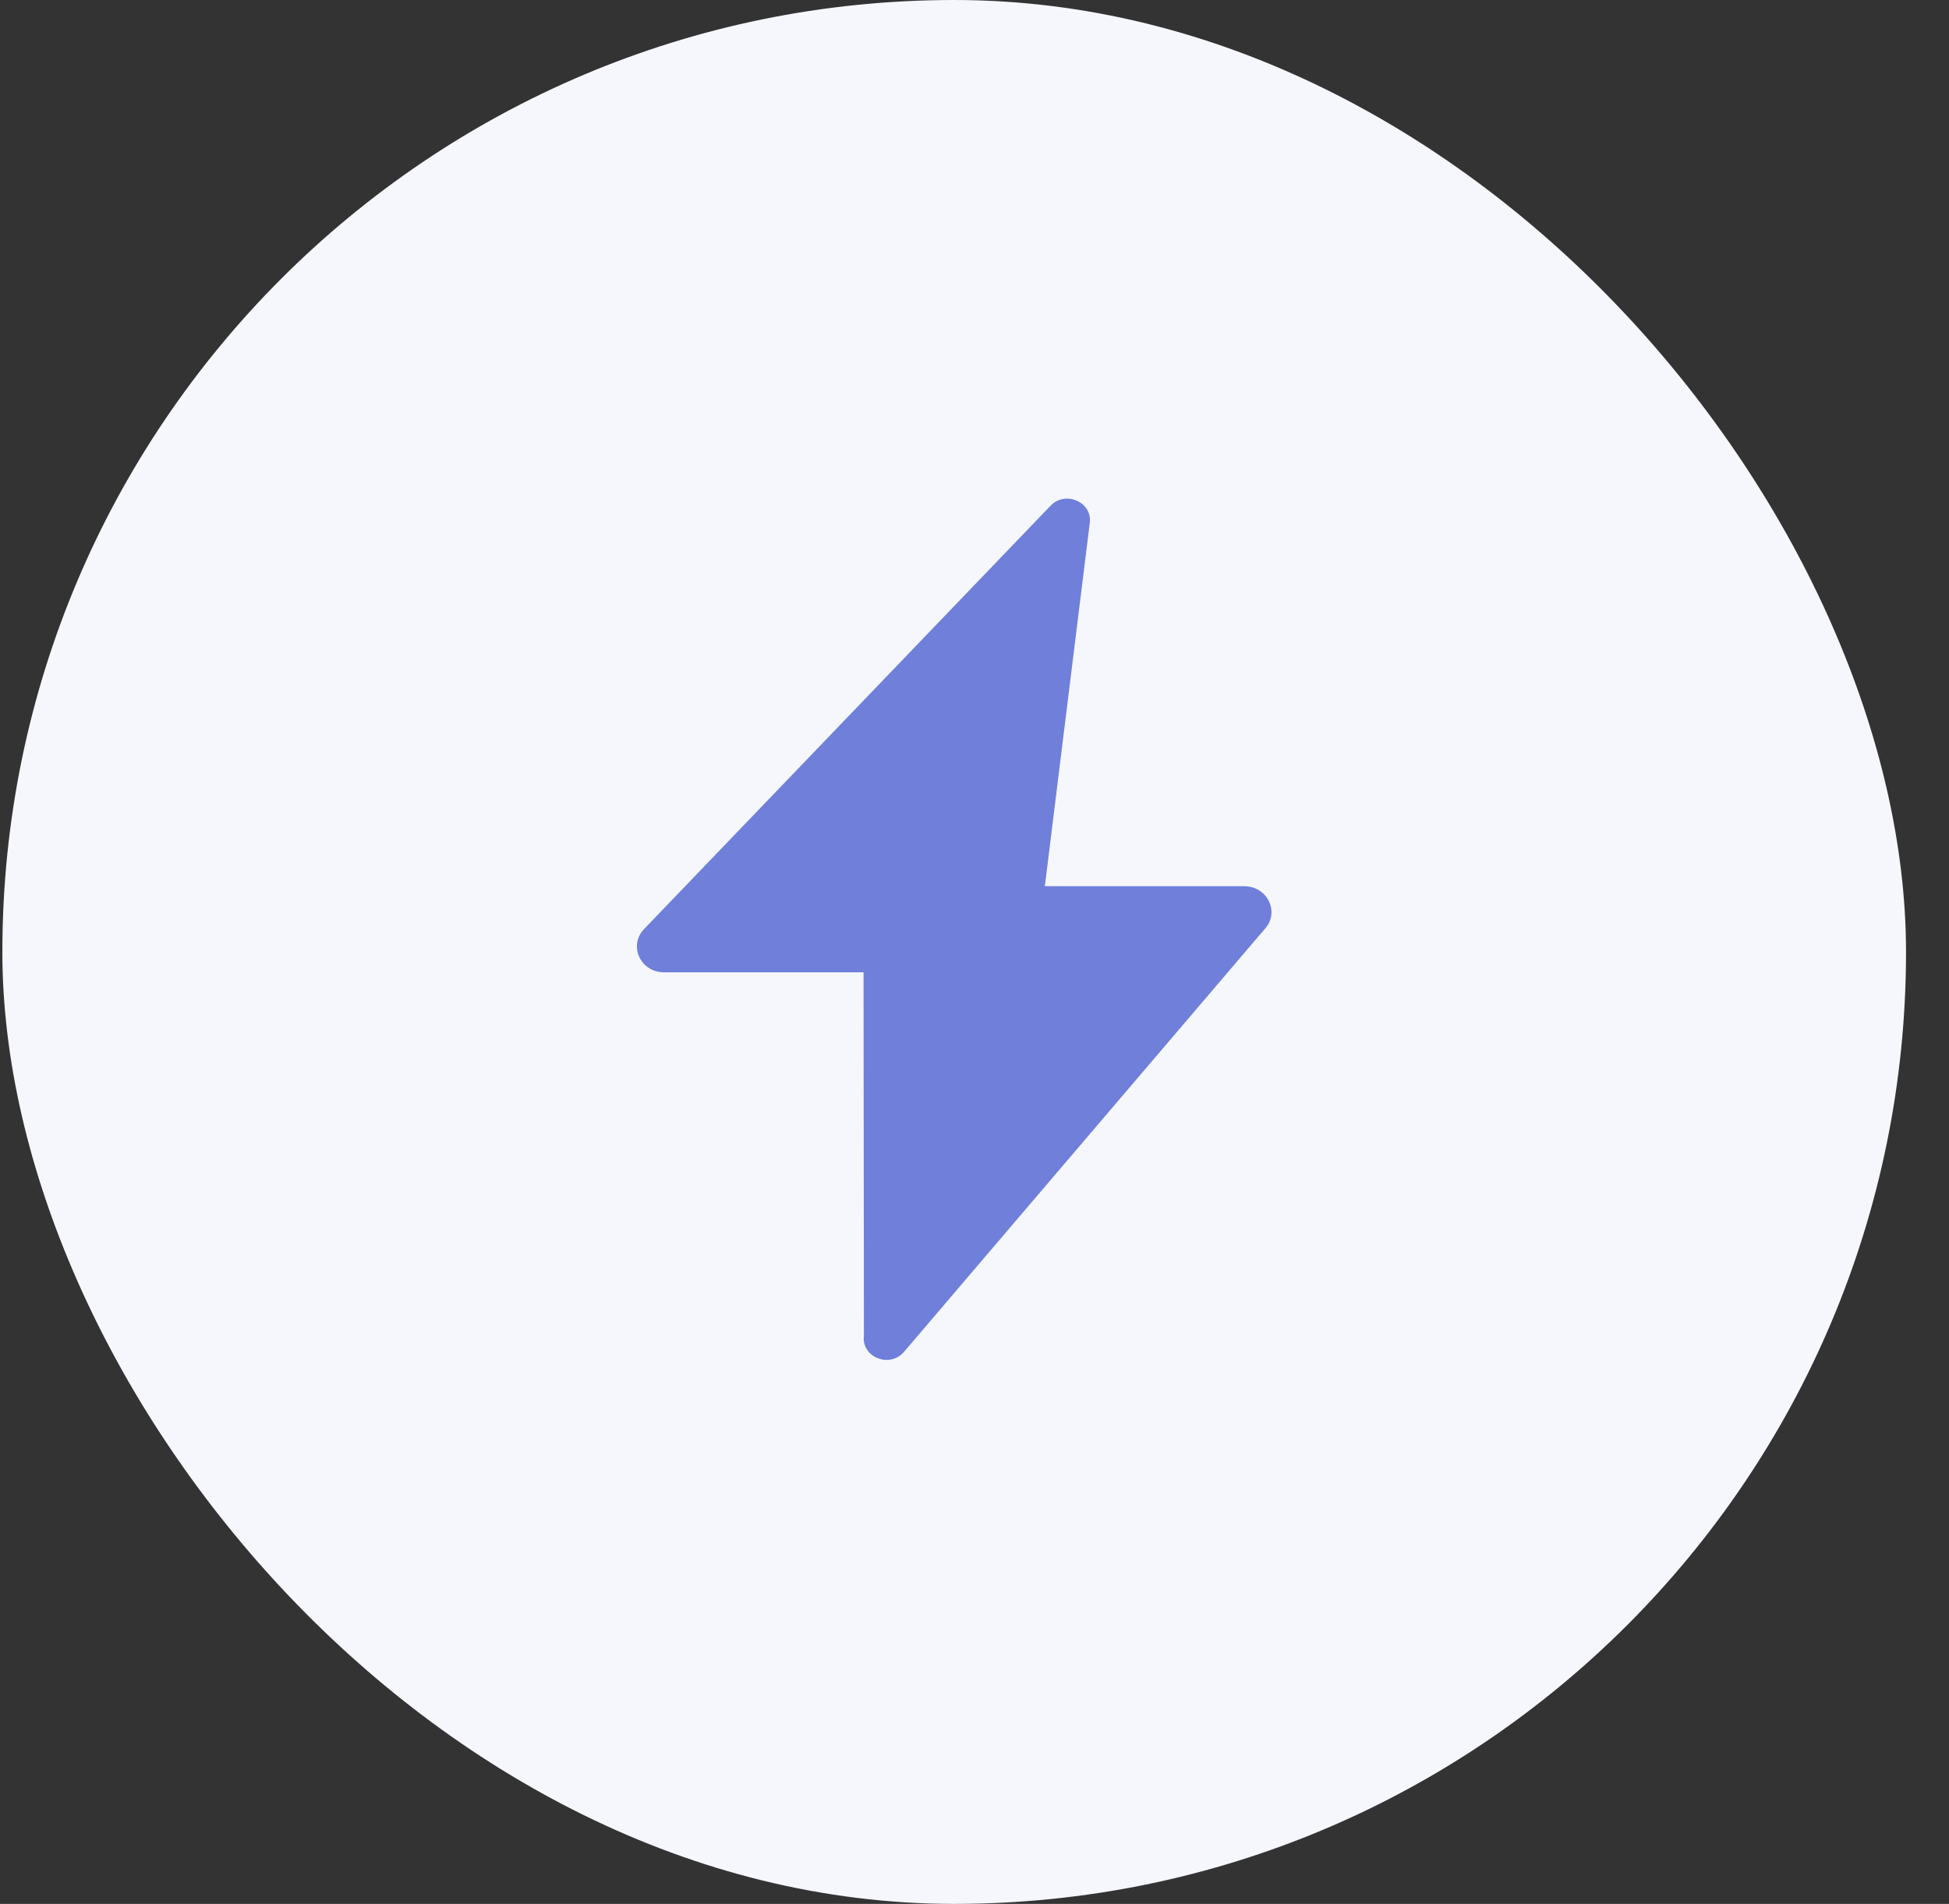 <svg width="43" height="42" viewBox="0 0 43 42" fill="none" xmlns="http://www.w3.org/2000/svg">
<rect x="0" y="0" width="43" height="42" fill="#333333" stroke="none"/>
<rect x="0.052" width="42" height="42" rx="21" fill="#F6F7FC"/>
<path d="M27.451 19.55H23.052L24.044 11.529C24.098 11.071 23.503 10.816 23.177 11.157L14.209 20.496C13.859 20.863 14.132 21.45 14.653 21.45H19.052L19.06 29.471C19.006 29.929 19.601 30.183 19.927 29.843L27.895 20.504C28.245 20.137 27.972 19.55 27.451 19.55Z" fill="#707FDA"/>
</svg>
